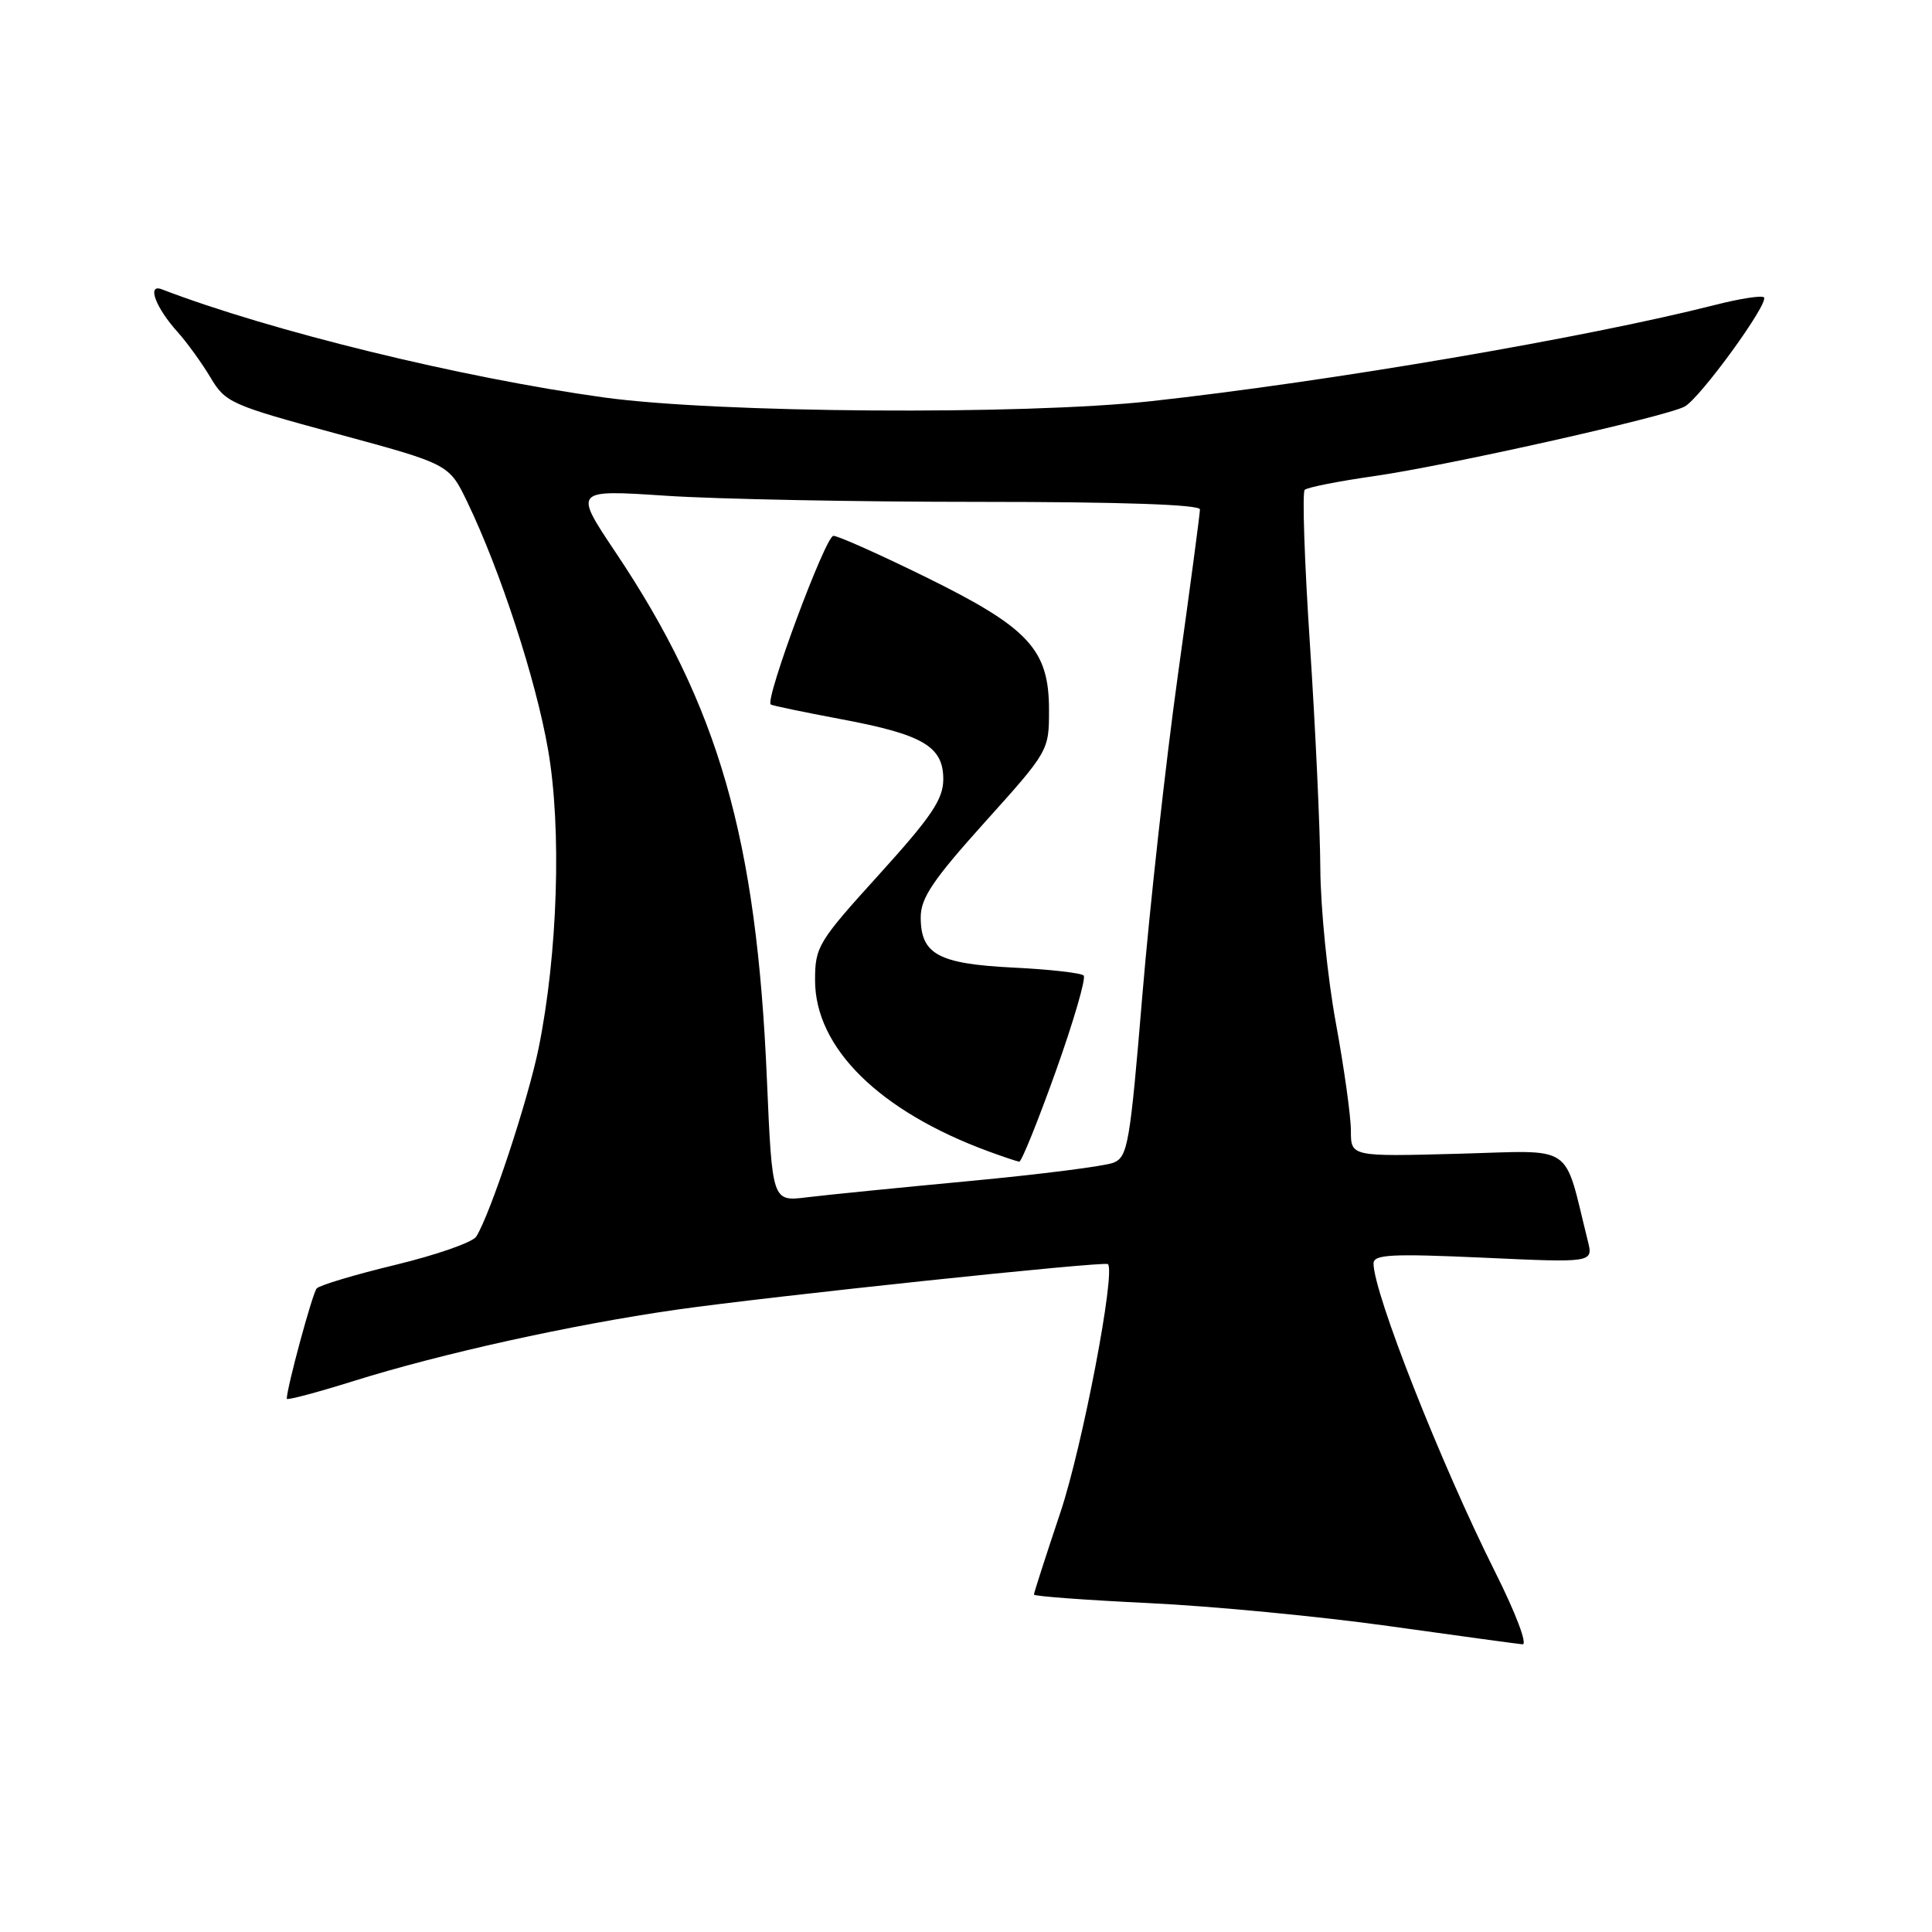 <?xml version="1.0" encoding="UTF-8" standalone="no"?>
<!DOCTYPE svg PUBLIC "-//W3C//DTD SVG 1.1//EN" "http://www.w3.org/Graphics/SVG/1.1/DTD/svg11.dtd" >
<svg xmlns="http://www.w3.org/2000/svg" xmlns:xlink="http://www.w3.org/1999/xlink" version="1.1" viewBox="0 0 256 256">
 <g >
 <path fill="currentColor"
d=" M 198.09 208.25 C 190.91 193.91 182.00 171.31 182.00 167.42 C 182.00 166.22 184.32 166.10 196.56 166.65 C 211.12 167.32 211.12 167.32 210.39 164.41 C 207.10 151.25 208.90 152.46 193.18 152.88 C 179.00 153.26 179.00 153.26 179.00 149.82 C 179.00 147.93 178.10 141.49 177.00 135.50 C 175.90 129.51 174.98 120.31 174.95 115.06 C 174.92 109.80 174.30 96.50 173.58 85.50 C 172.85 74.50 172.54 65.23 172.88 64.91 C 173.22 64.58 177.32 63.77 182.00 63.10 C 191.67 61.73 220.63 55.24 223.21 53.88 C 225.26 52.79 234.46 40.13 233.73 39.40 C 233.45 39.12 230.58 39.56 227.36 40.38 C 210.29 44.73 175.96 50.59 152.50 53.16 C 135.49 55.02 95.03 54.74 80.00 52.66 C 61.13 50.05 35.83 43.86 21.43 38.33 C 19.43 37.57 20.61 40.75 23.54 44.00 C 24.78 45.38 26.73 48.08 27.88 50.00 C 29.87 53.36 30.56 53.66 44.73 57.50 C 59.50 61.50 59.50 61.50 61.91 66.50 C 66.30 75.62 71.01 90.04 72.62 99.33 C 74.44 109.79 73.91 126.36 71.37 138.89 C 69.94 145.87 64.97 160.90 63.10 163.86 C 62.63 164.61 57.84 166.28 52.44 167.59 C 47.05 168.89 42.33 170.30 41.96 170.73 C 41.40 171.36 38.00 183.90 38.00 185.34 C 38.00 185.58 42.01 184.51 46.90 182.98 C 58.45 179.36 75.68 175.55 89.50 173.56 C 101.86 171.79 146.33 167.09 146.80 167.50 C 147.87 168.45 143.43 191.68 140.51 200.40 C 138.58 206.17 137.00 211.07 137.00 211.29 C 137.00 211.51 143.86 212.02 152.25 212.42 C 160.64 212.82 174.93 214.19 184.00 215.46 C 193.07 216.73 201.06 217.82 201.74 217.88 C 202.44 217.95 200.85 213.75 198.09 208.25 Z  M 101.62 143.05 C 100.26 111.08 95.24 93.59 81.57 73.19 C 76.01 64.88 76.01 64.88 88.25 65.69 C 94.99 66.14 113.66 66.50 129.75 66.50 C 148.59 66.50 159.00 66.86 159.00 67.50 C 159.00 68.05 157.68 77.95 156.07 89.50 C 154.46 101.05 152.35 120.11 151.37 131.86 C 149.73 151.58 149.44 153.29 147.55 154.06 C 146.42 154.52 137.85 155.61 128.50 156.49 C 119.15 157.37 109.43 158.34 106.91 158.65 C 102.32 159.22 102.32 159.22 101.62 143.05 Z  M 139.90 141.94 C 142.27 135.30 143.93 129.59 143.59 129.26 C 143.25 128.92 139.04 128.44 134.24 128.21 C 124.32 127.71 122.00 126.45 122.00 121.54 C 122.00 118.99 123.63 116.58 130.50 108.94 C 138.95 99.55 139.00 99.47 139.00 94.09 C 139.00 86.06 136.35 83.20 122.72 76.49 C 116.58 73.47 111.05 71.00 110.43 71.00 C 109.39 71.00 101.30 92.76 102.13 93.35 C 102.33 93.50 106.49 94.36 111.37 95.28 C 122.31 97.32 125.00 98.90 124.99 103.27 C 124.98 105.91 123.43 108.21 116.49 115.87 C 108.39 124.80 108.00 125.45 108.00 129.89 C 108.00 138.84 116.50 147.23 130.97 152.56 C 132.91 153.27 134.75 153.89 135.05 153.93 C 135.35 153.97 137.53 148.57 139.90 141.94 Z "/>
</g>
</svg>